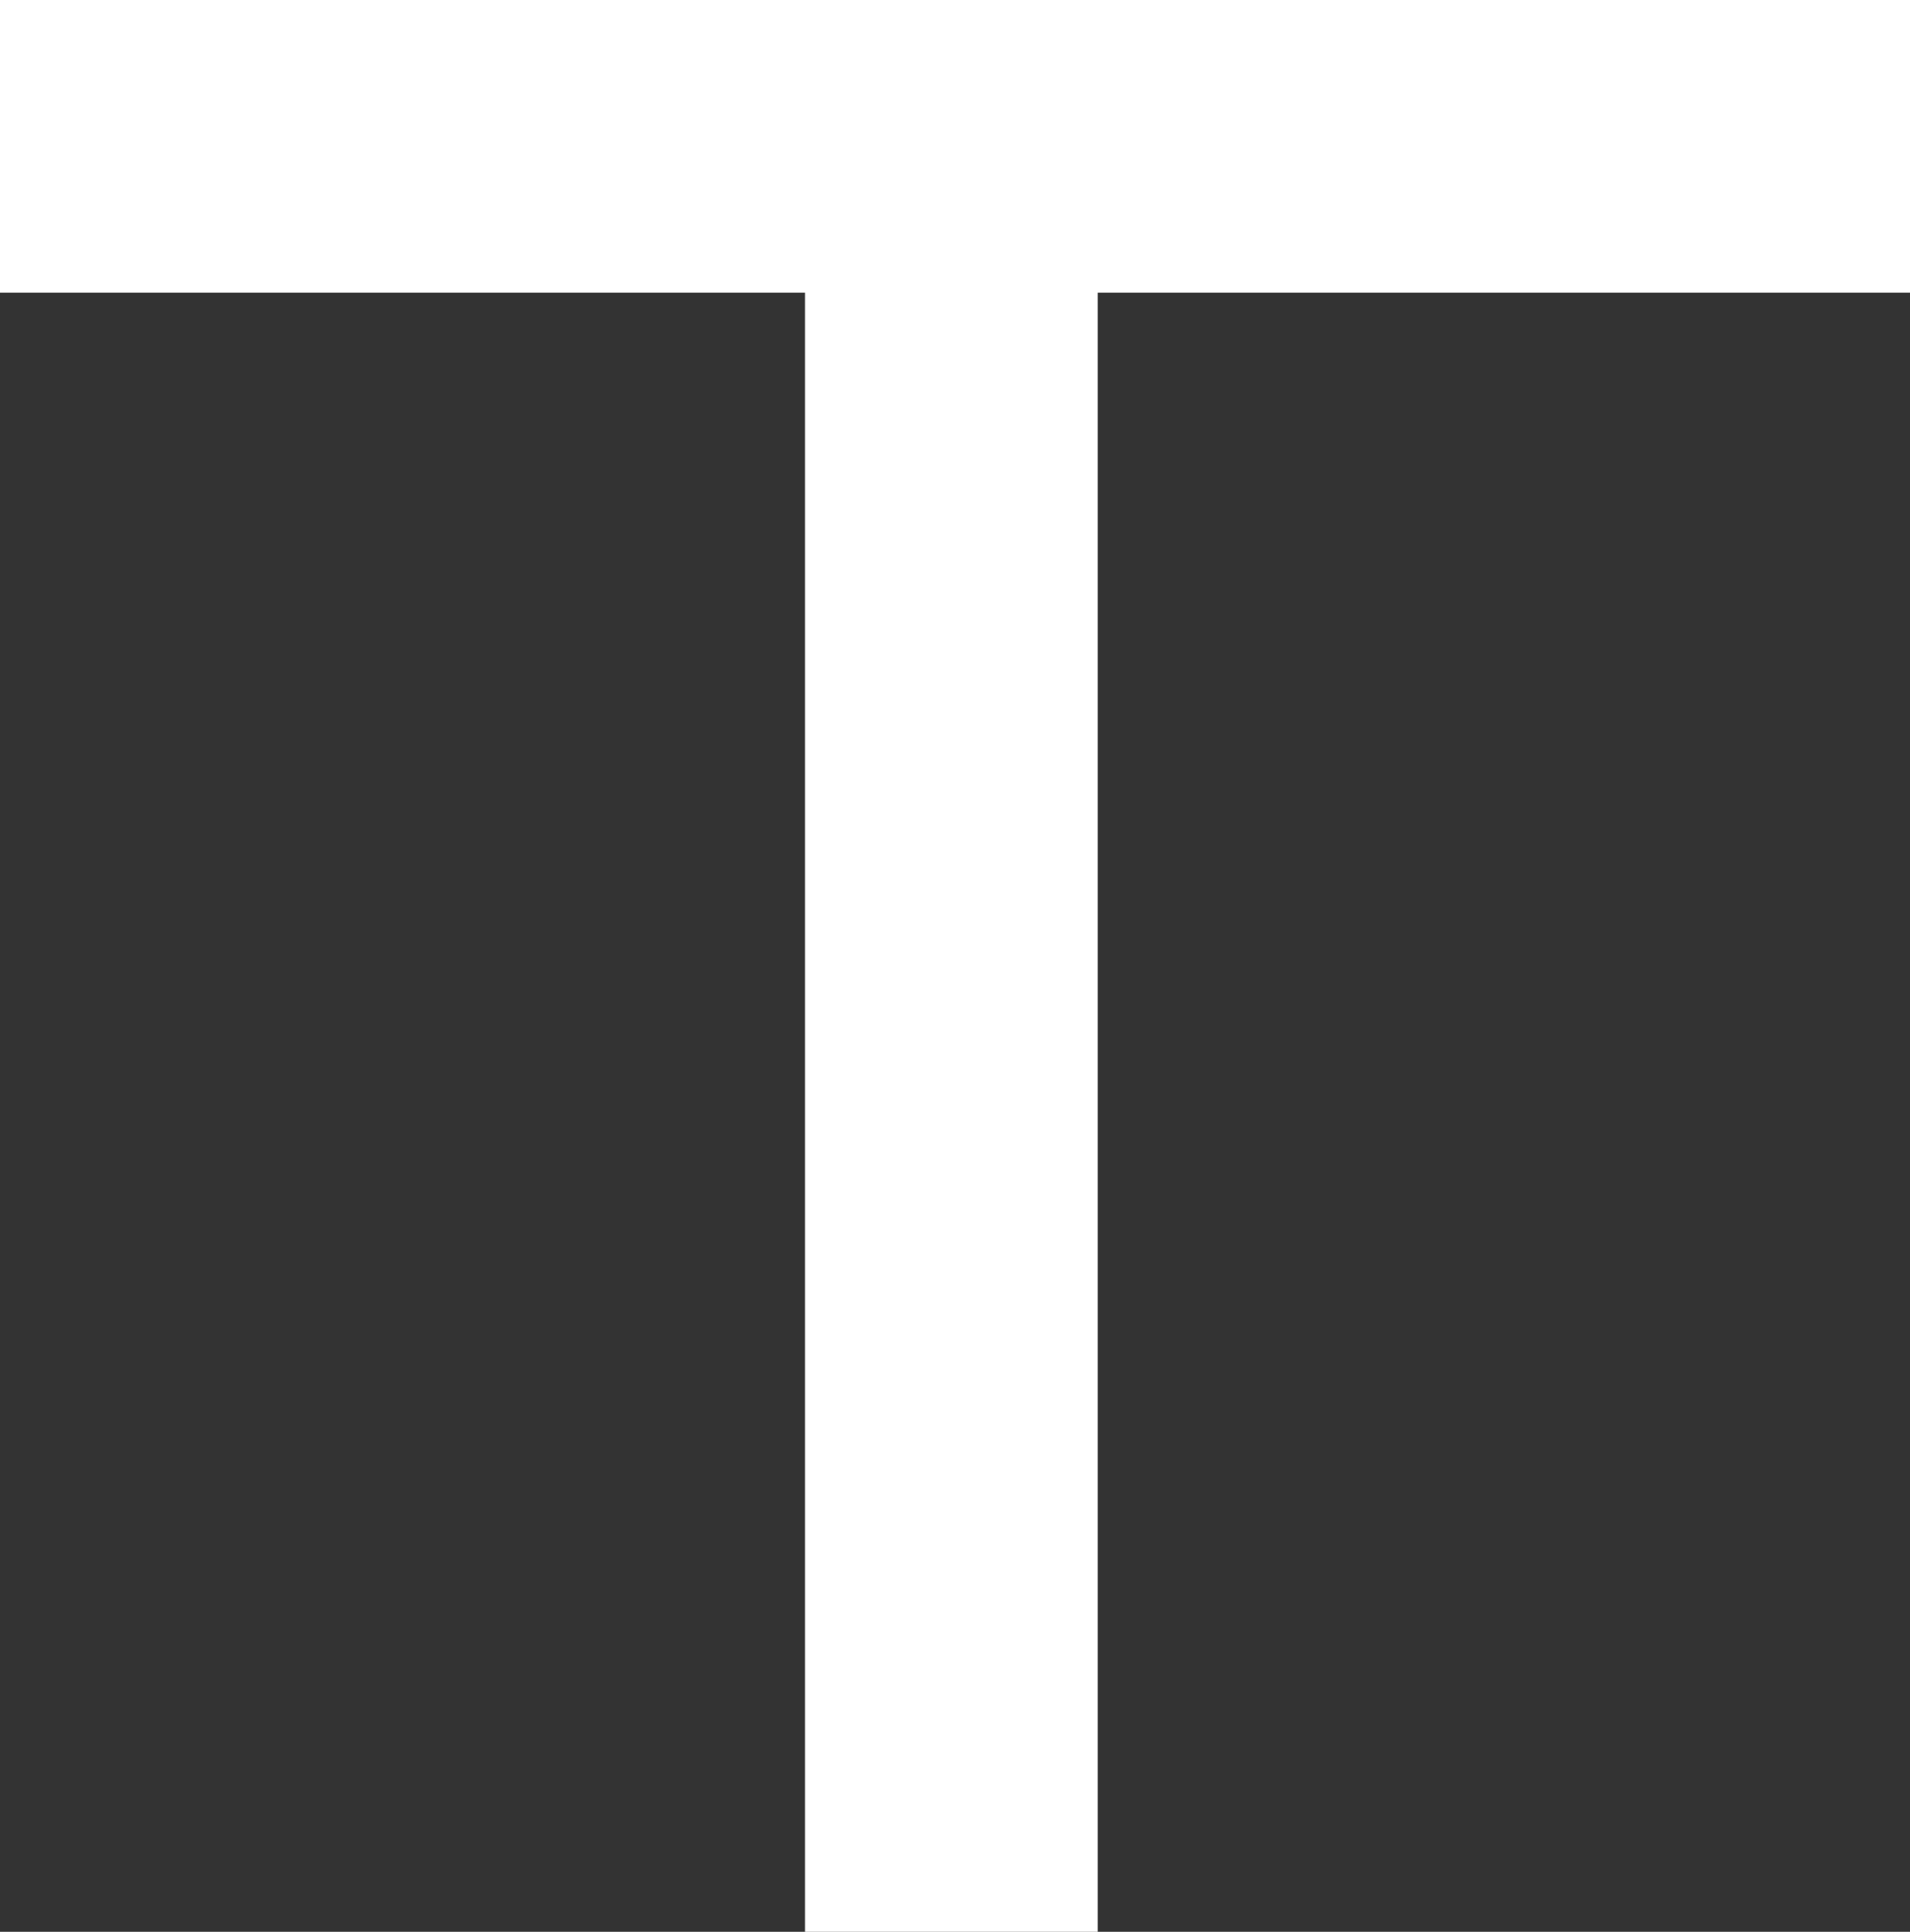 <?xml version="1.0" encoding="UTF-8" standalone="no"?>
<svg xmlns:ffdec="https://www.free-decompiler.com/flash" xmlns:xlink="http://www.w3.org/1999/xlink" ffdec:objectType="shape" height="13.2px" width="13.05px" xmlns="http://www.w3.org/2000/svg">
  <rect width="100%" height="100%" fill="#333333" stroke="none"/>
  <g transform="matrix(1.0, 0.0, 0.0, 1.0, 6.55, 17.6)">
    <path d="M6.5 -17.6 L6.5 -15.6 0.95 -15.6 0.95 -4.4 -1.05 -4.4 -1.05 -15.6 -6.55 -15.6 -6.55 -17.6 6.5 -17.6" fill="#ffffff" fill-rule="evenodd" stroke="none"/>
  </g>
</svg>
